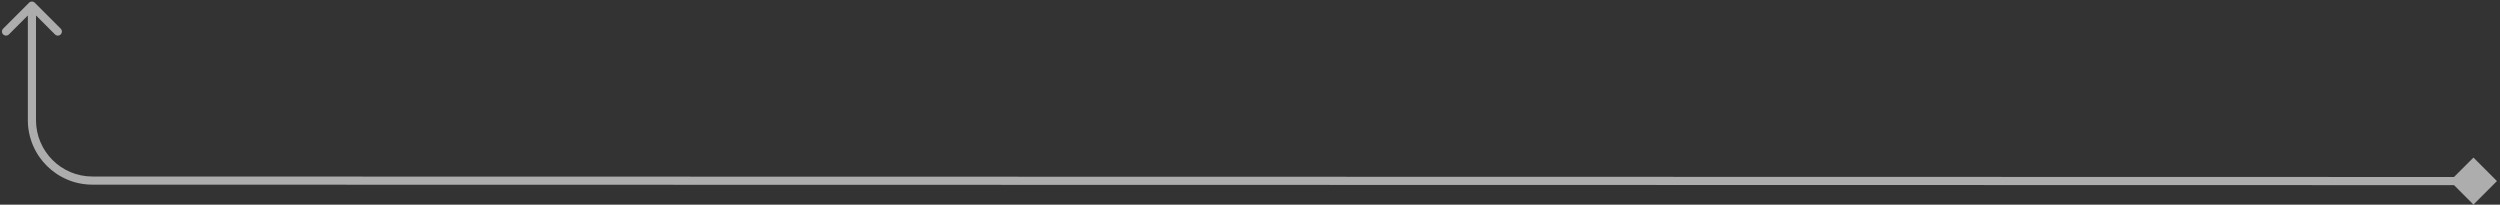 <svg width="342" height="28" viewBox="0 0 342 28" fill="none" xmlns="http://www.w3.org/2000/svg">
<rect x="0" y="0" width="342" height="28" fill="#333333" stroke="none"/>
<path d="M3.974 0.376C4.191 0.158 4.543 0.158 4.761 0.376L8.304 3.919C8.521 4.136 8.521 4.489 8.304 4.706C8.086 4.924 7.734 4.924 7.517 4.706L4.367 1.557L1.218 4.706C1 4.924 0.648 4.924 0.431 4.706C0.213 4.489 0.213 4.136 0.431 3.919L3.974 0.376ZM341.581 24.77L338.367 27.984L335.153 24.769L338.368 21.555L341.581 24.77ZM3.81 16.436L3.81 0.77L4.924 0.77L4.924 16.436L3.81 16.436ZM12.633 24.147L338.367 24.213L338.367 25.326L12.633 25.26L12.633 24.147ZM4.924 16.436C4.924 20.694 8.375 24.146 12.633 24.147L12.633 25.26C7.76 25.259 3.81 21.309 3.81 16.436L4.924 16.436Z" fill="white" fill-opacity="0.6"/>
</svg>
